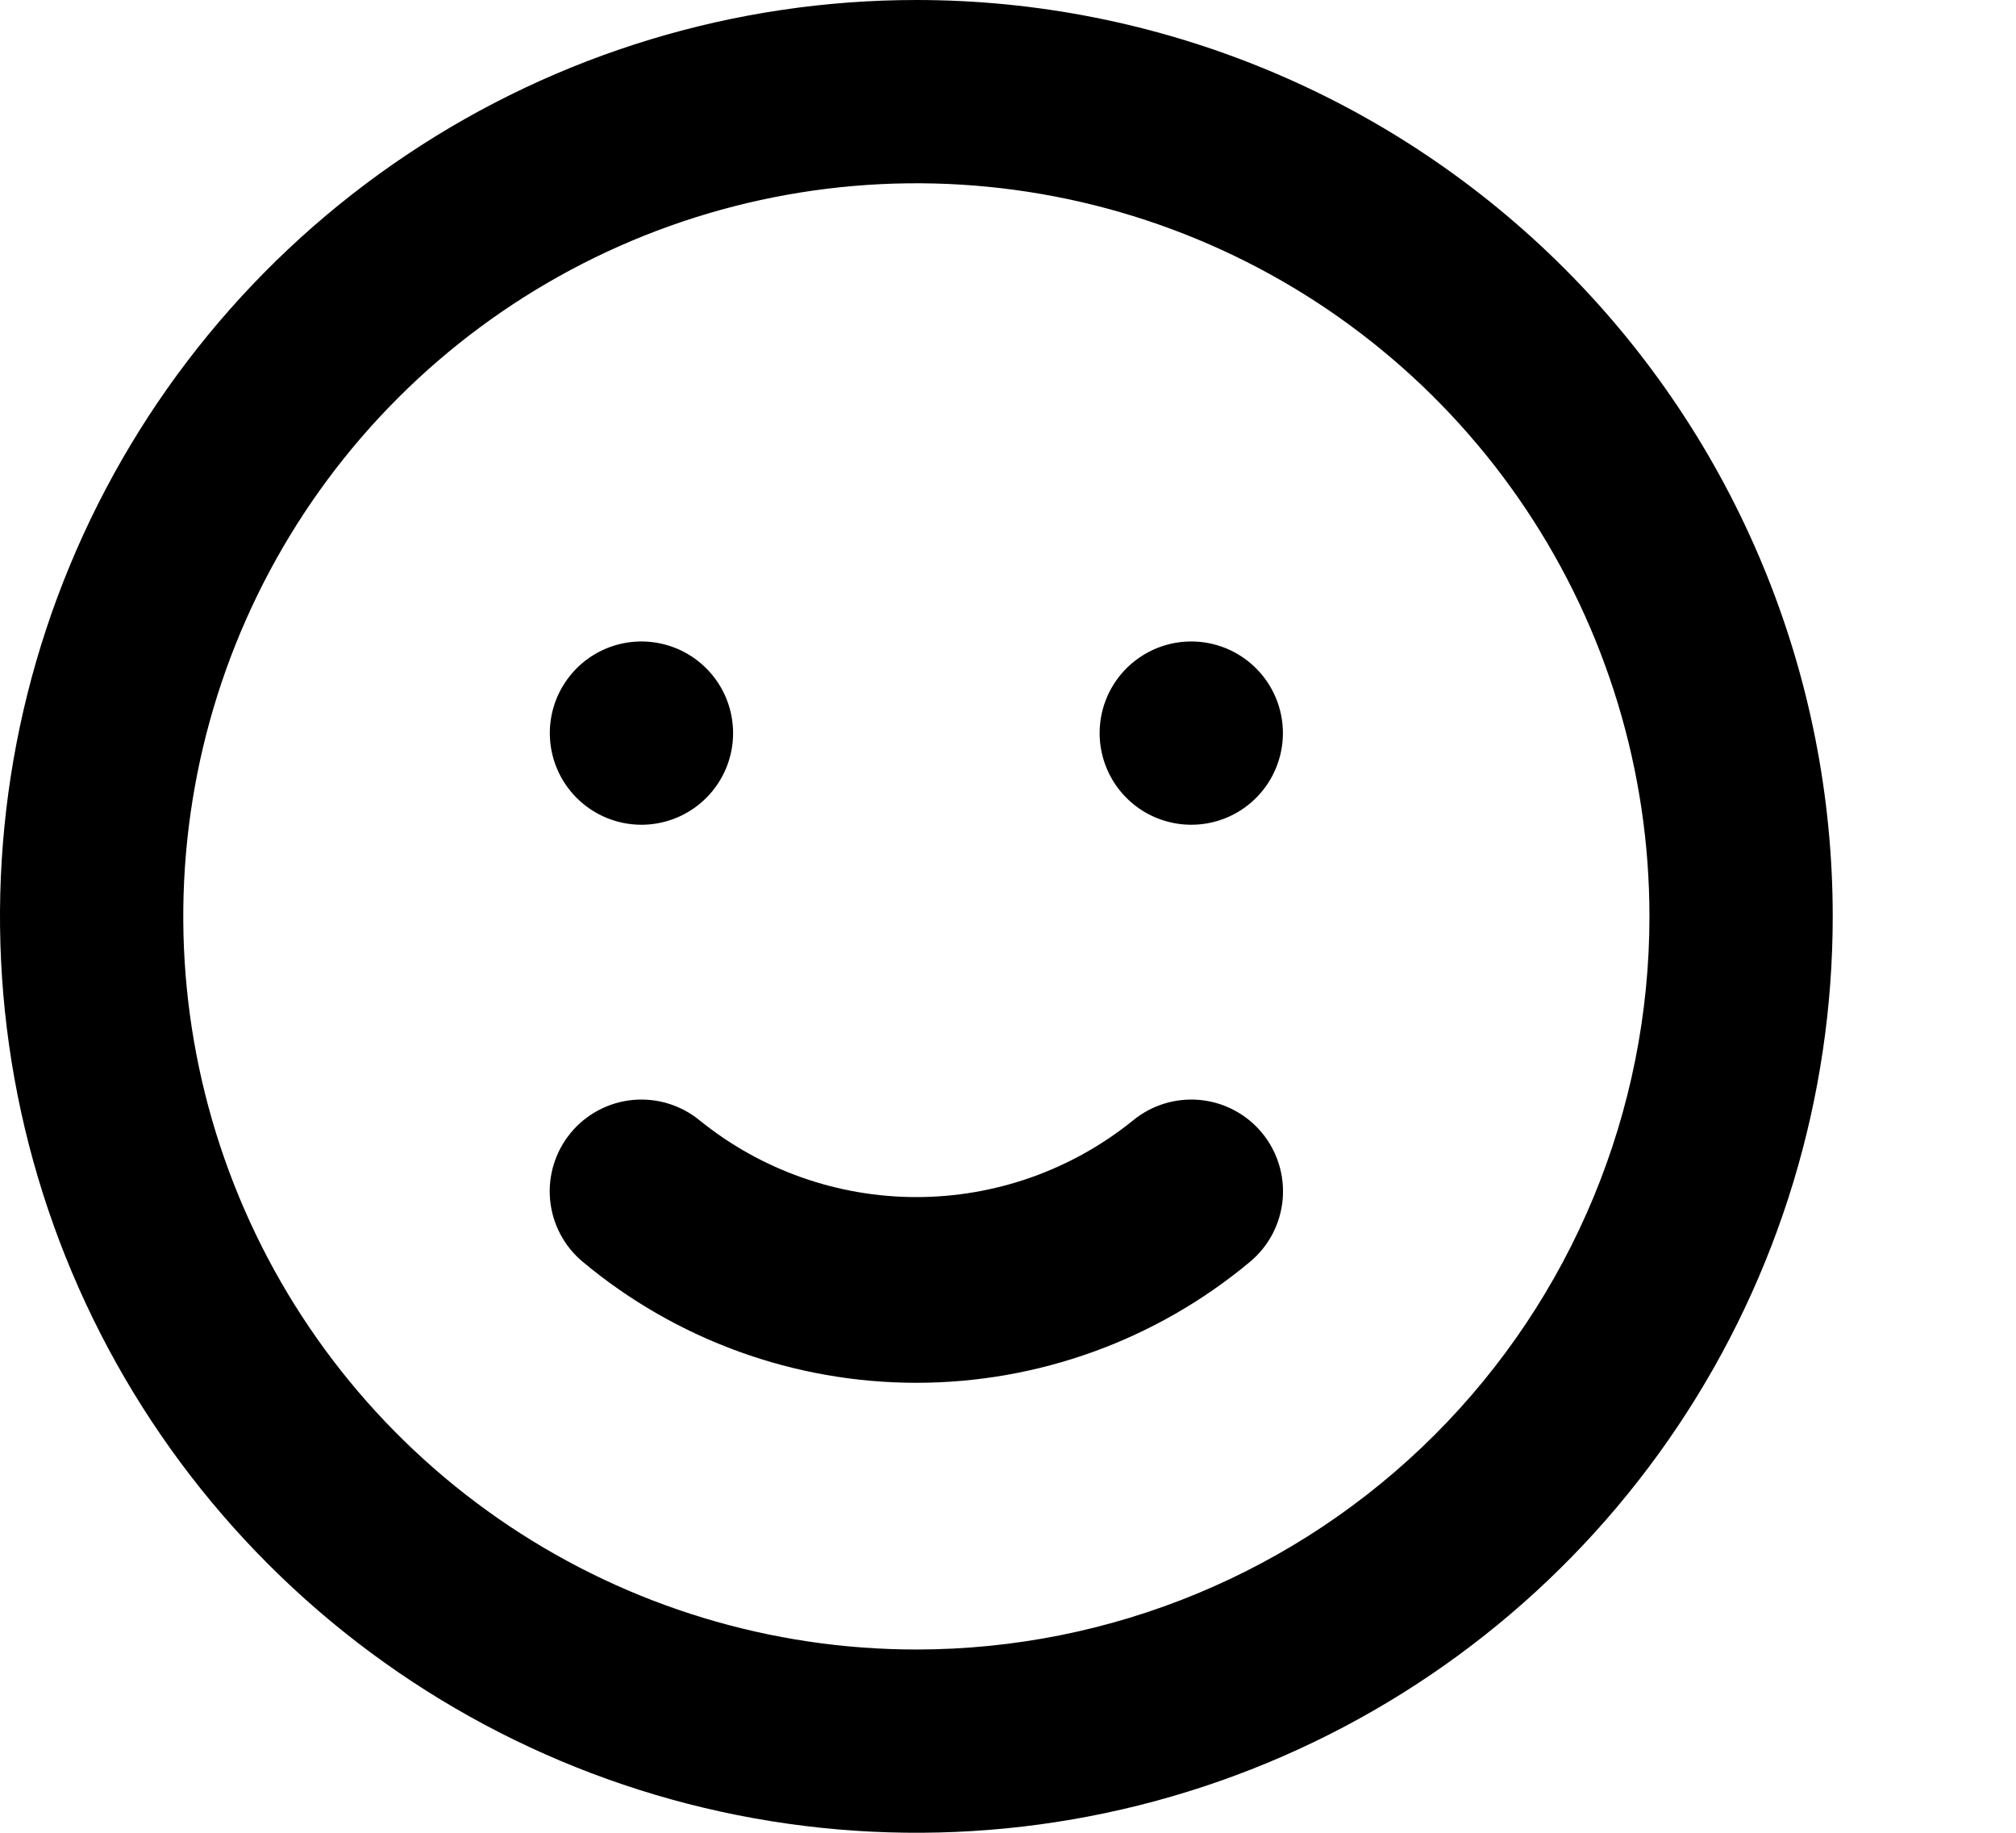 <svg width="66" height="60" viewBox="0 0 66 60" fill="none" xmlns="http://www.w3.org/2000/svg">
<path d="M37.08 36.69C35.075 38.307 32.576 39.189 30 39.189C27.424 39.189 24.925 38.307 22.92 36.69C22.307 36.181 21.517 35.936 20.724 36.009C19.931 36.082 19.199 36.467 18.69 37.08C18.181 37.693 17.936 38.483 18.009 39.276C18.082 40.069 18.467 40.801 19.08 41.31C22.144 43.868 26.009 45.269 30 45.269C33.991 45.269 37.856 43.868 40.92 41.31C41.533 40.801 41.918 40.069 41.991 39.276C42.064 38.483 41.819 37.693 41.31 37.08C41.058 36.777 40.748 36.526 40.399 36.342C40.05 36.158 39.669 36.045 39.276 36.009C38.483 35.936 37.693 36.181 37.08 36.69ZM21 27C21.593 27 22.173 26.824 22.667 26.494C23.16 26.165 23.545 25.696 23.772 25.148C23.999 24.6 24.058 23.997 23.942 23.415C23.827 22.833 23.541 22.298 23.121 21.879C22.702 21.459 22.167 21.173 21.585 21.058C21.003 20.942 20.4 21.001 19.852 21.228C19.304 21.455 18.835 21.84 18.506 22.333C18.176 22.827 18 23.407 18 24C18 24.796 18.316 25.559 18.879 26.121C19.441 26.684 20.204 27 21 27ZM39 21C38.407 21 37.827 21.176 37.333 21.506C36.84 21.835 36.455 22.304 36.228 22.852C36.001 23.4 35.942 24.003 36.058 24.585C36.173 25.167 36.459 25.702 36.879 26.121C37.298 26.541 37.833 26.827 38.415 26.942C38.997 27.058 39.6 26.999 40.148 26.772C40.696 26.545 41.165 26.16 41.494 25.667C41.824 25.173 42 24.593 42 24C42 23.204 41.684 22.441 41.121 21.879C40.559 21.316 39.796 21 39 21ZM30 0C24.067 0 18.266 1.759 13.333 5.056C8.399 8.352 4.554 13.038 2.284 18.52C0.013 24.001 -0.581 30.033 0.576 35.853C1.734 41.672 4.591 47.018 8.787 51.213C12.982 55.409 18.328 58.266 24.147 59.423C29.967 60.581 35.999 59.987 41.48 57.716C46.962 55.446 51.648 51.601 54.944 46.667C58.24 41.734 60 35.933 60 30C60 26.06 59.224 22.159 57.716 18.52C56.209 14.88 53.999 11.573 51.213 8.787C48.427 6.001 45.12 3.791 41.48 2.284C37.841 0.776 33.94 0 30 0ZM30 54C25.253 54 20.613 52.592 16.666 49.955C12.72 47.318 9.643 43.57 7.827 39.184C6.01 34.799 5.535 29.973 6.461 25.318C7.387 20.662 9.673 16.386 13.029 13.029C16.386 9.673 20.662 7.387 25.318 6.461C29.973 5.535 34.799 6.01 39.184 7.827C43.57 9.643 47.318 12.72 49.955 16.666C52.592 20.613 54 25.253 54 30C54 36.365 51.471 42.47 46.971 46.971C42.47 51.471 36.365 54 30 54Z" fill="currentColor"/>
</svg>